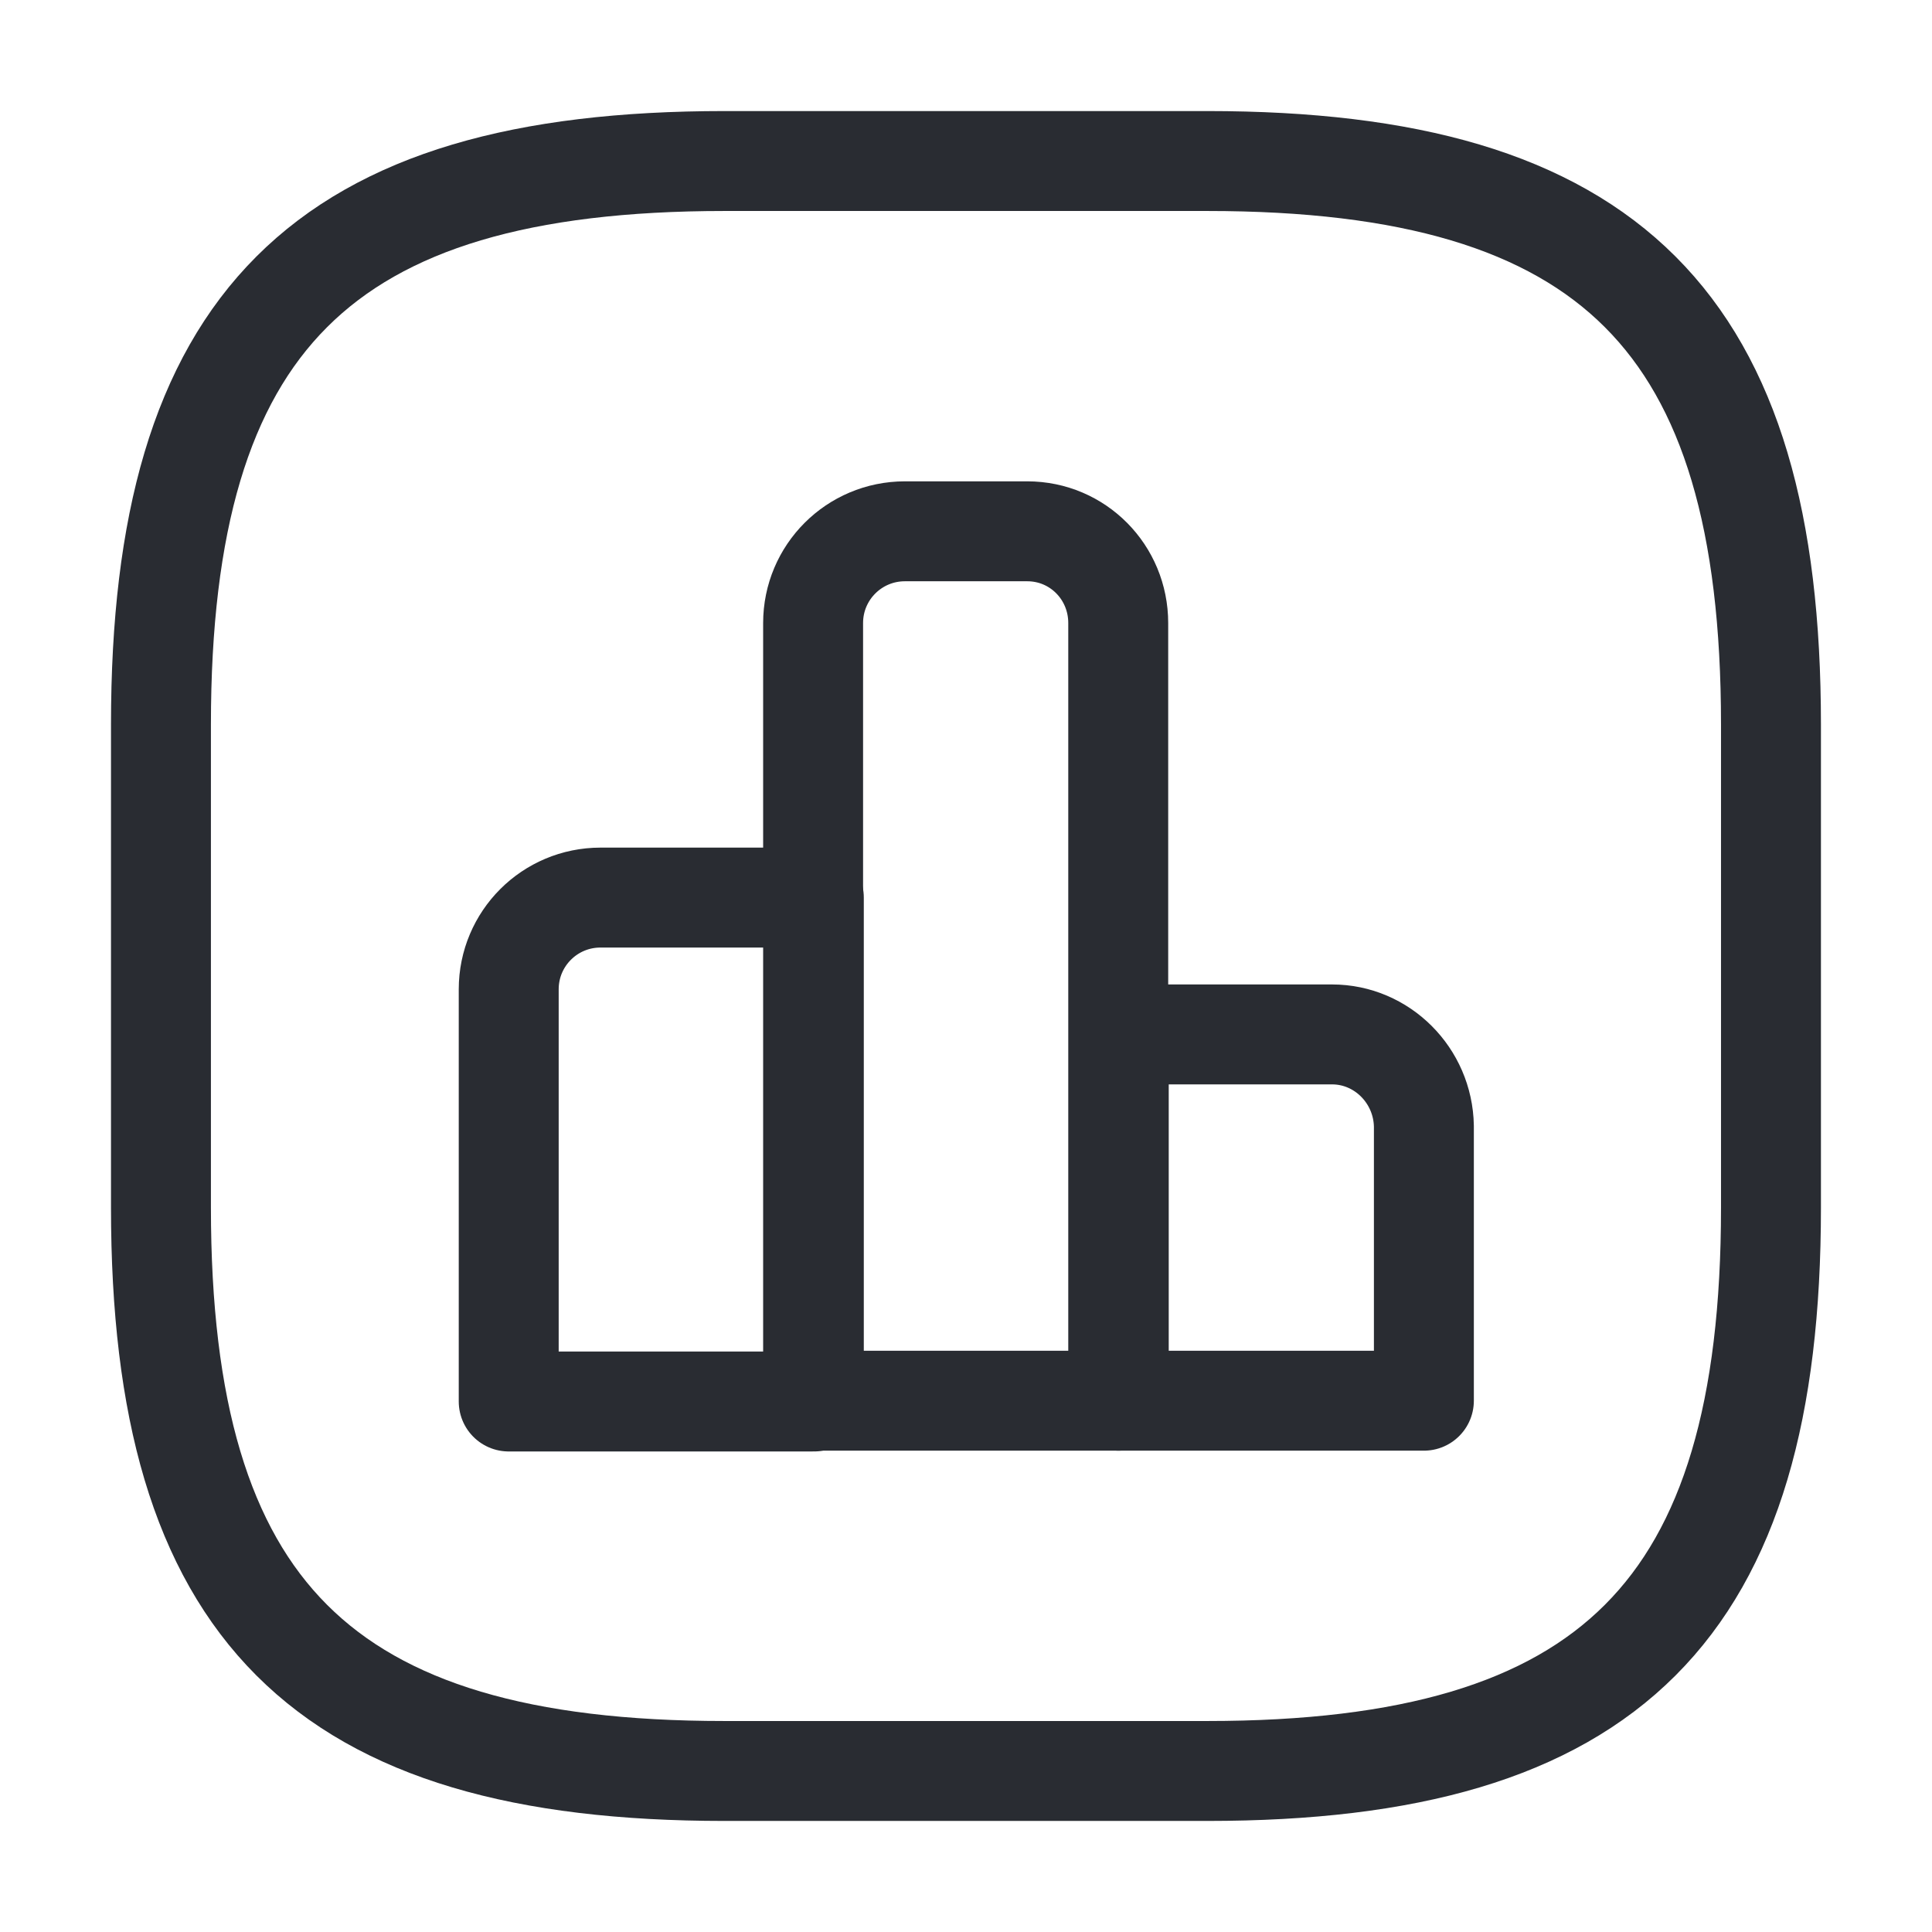 <svg width="29" height="29" viewBox="0 0 29 29" fill="none" xmlns="http://www.w3.org/2000/svg">
<path d="M12.216 13.473H9.014C8.252 13.473 7.636 14.089 7.636 14.85V21.037H12.216V13.473V13.473Z" stroke="#292C32" stroke-width="1.5" stroke-miterlimit="10" stroke-linecap="round" stroke-linejoin="round"/>
<path d="M15.419 7.975H13.583C12.821 7.975 12.205 8.591 12.205 9.352V21.025H16.785V9.352C16.785 8.591 16.18 7.975 15.419 7.975Z" stroke="#292C32" stroke-width="1.5" stroke-miterlimit="10" stroke-linecap="round" stroke-linejoin="round"/>
<path d="M19.995 15.527H16.793V21.025H21.373V16.905C21.36 16.143 20.744 15.527 19.995 15.527Z" stroke="#292C32" stroke-width="1.5" stroke-miterlimit="10" stroke-linecap="round" stroke-linejoin="round"/>
<path d="M10.874 26.583H18.124C24.166 26.583 26.583 24.167 26.583 18.125V10.875C26.583 4.833 24.166 2.417 18.124 2.417H10.874C4.833 2.417 2.416 4.833 2.416 10.875V18.125C2.416 24.167 4.833 26.583 10.874 26.583Z" stroke="#292C32" stroke-width="1.5" stroke-linecap="round" stroke-linejoin="round"/>
</svg>
